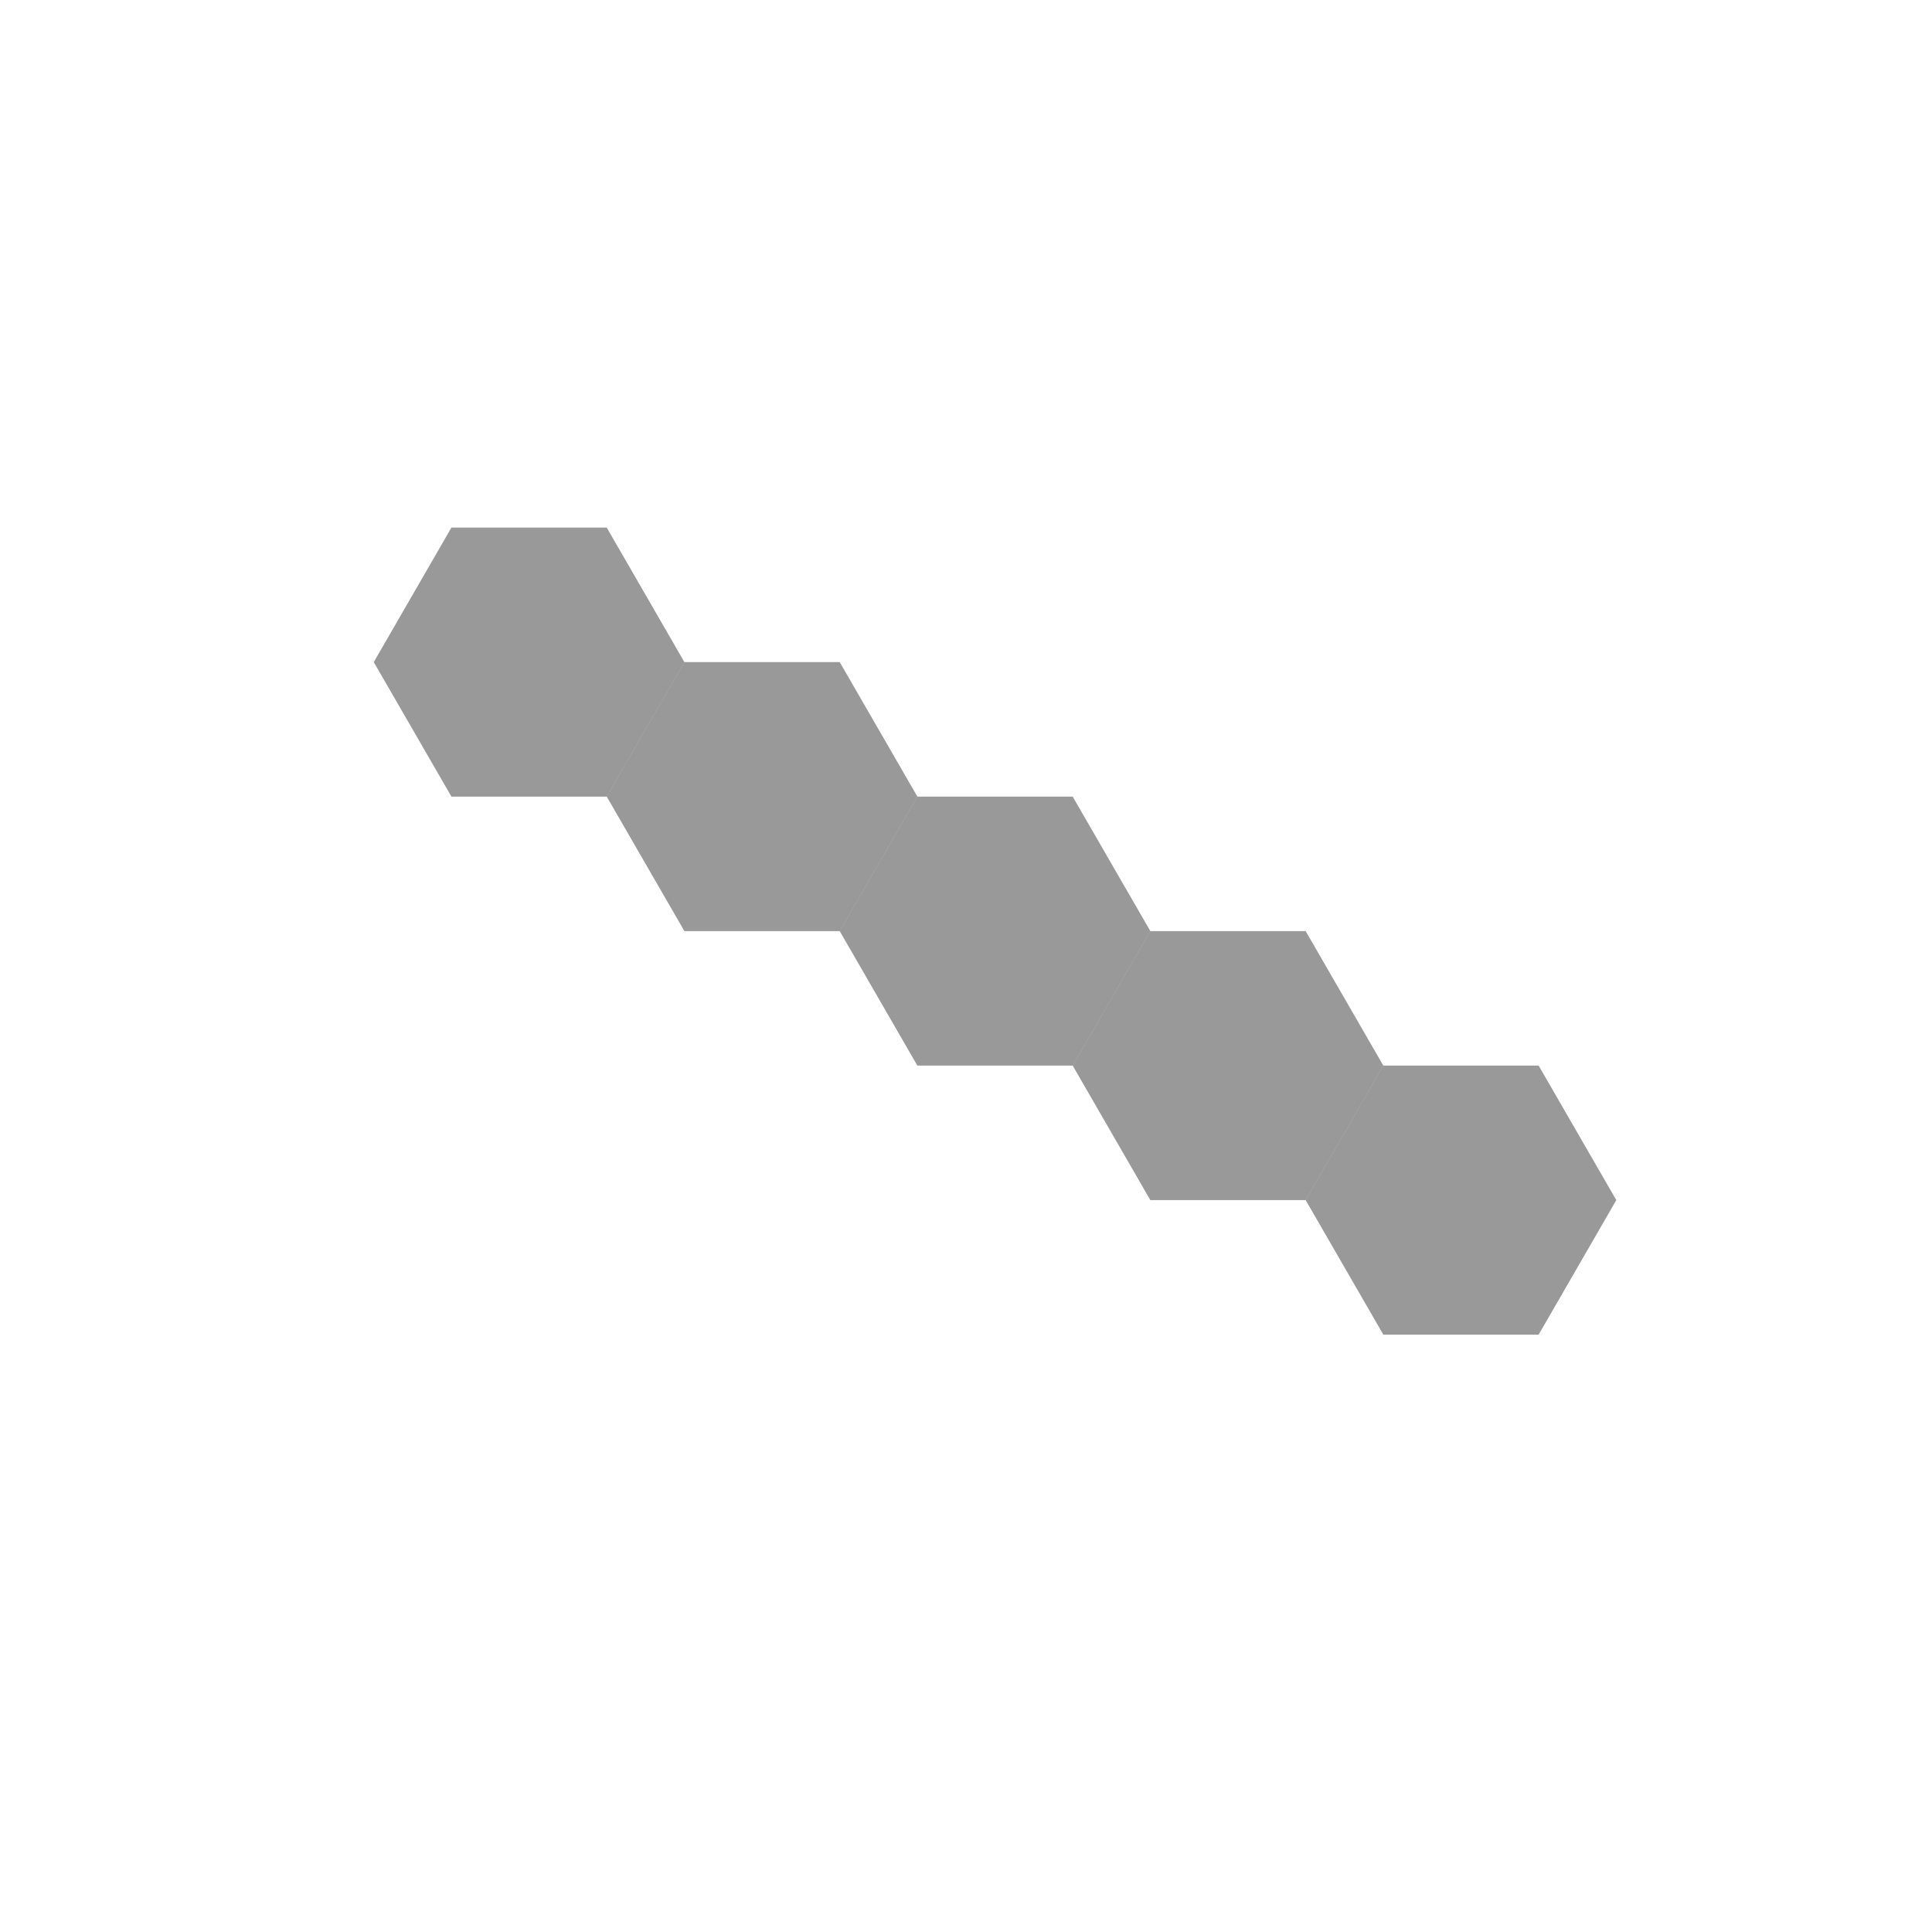 <?xml version="1.0" encoding="utf-8"?>
<svg version="1.1" width="800" height="800" xmlns="http://www.w3.org/2000/svg">
  <g transform="scale(2,2)">
    <g id="background-f96629e4"/>
    <g id="background-images-f96629e4"/>
    <g id="graphpaper-f96629e4">
      <g id="axis-f96629e4">
        <g>
          <g>
            <path fill="none" stroke="rgb(0,0,0)" class="dcg-svg-tickmark" paint-order="fill stroke markers" d="" stroke-opacity="0.9" stroke-miterlimit="2" stroke-width="1.5" stroke-dasharray=""/>
          </g>
        </g>
      </g>
    </g>
    <g id="expressions-f96629e4">
      <g id="sketch-f96629e4">
        <title>Expression 2</title>
        <path fill="#000000" stroke="none" class="dcg-svg-region" paint-order="stroke fill markers" d=" M 141.697 137.081 L 125.619 109.232 L 93.462 109.232 L 77.383 137.081 L 93.462 164.929 L 125.619 164.929 L 141.697 137.081" fill-opacity="0.4"/>
      </g>
      <g id="sketch-f96629e4">
        <title>Expression 6</title>
        <path fill="#000000" stroke="none" class="dcg-svg-region" paint-order="stroke fill markers" d=" M 189.933 164.929 L 173.854 137.081 L 141.697 137.081 L 125.619 164.929 L 141.697 192.776 L 173.854 192.776 L 189.933 164.929" fill-opacity="0.4"/>
      </g>
      <g id="sketch-f96629e4">
        <title>Expression 10</title>
        <path fill="#000000" stroke="none" class="dcg-svg-region" paint-order="stroke fill markers" d=" M 238.168 192.776 L 222.09 164.929 L 189.933 164.929 L 173.854 192.776 L 189.933 220.624 L 222.09 220.624 L 238.168 192.776" fill-opacity="0.4"/>
      </g>
      <g id="sketch-f96629e4">
        <title>Expression 16</title>
        <path fill="#000000" stroke="none" class="dcg-svg-region" paint-order="stroke fill markers" d=" M 286.404 220.624 L 270.325 192.776 L 238.168 192.776 L 222.09 220.624 L 238.168 248.472 L 270.325 248.472 L 286.404 220.624" fill-opacity="0.4"/>
      </g>
      <g id="sketch-f96629e4">
        <title>Expression 22</title>
        <path fill="#000000" stroke="none" class="dcg-svg-region" paint-order="stroke fill markers" d=" M 334.639 248.472 L 318.561 220.624 L 286.404 220.624 L 270.325 248.472 L 286.404 276.32 L 318.561 276.32 L 334.639 248.472" fill-opacity="0.4"/>
      </g>
    </g>
    <g id="labels-f96629e4"/>
  </g>
</svg>